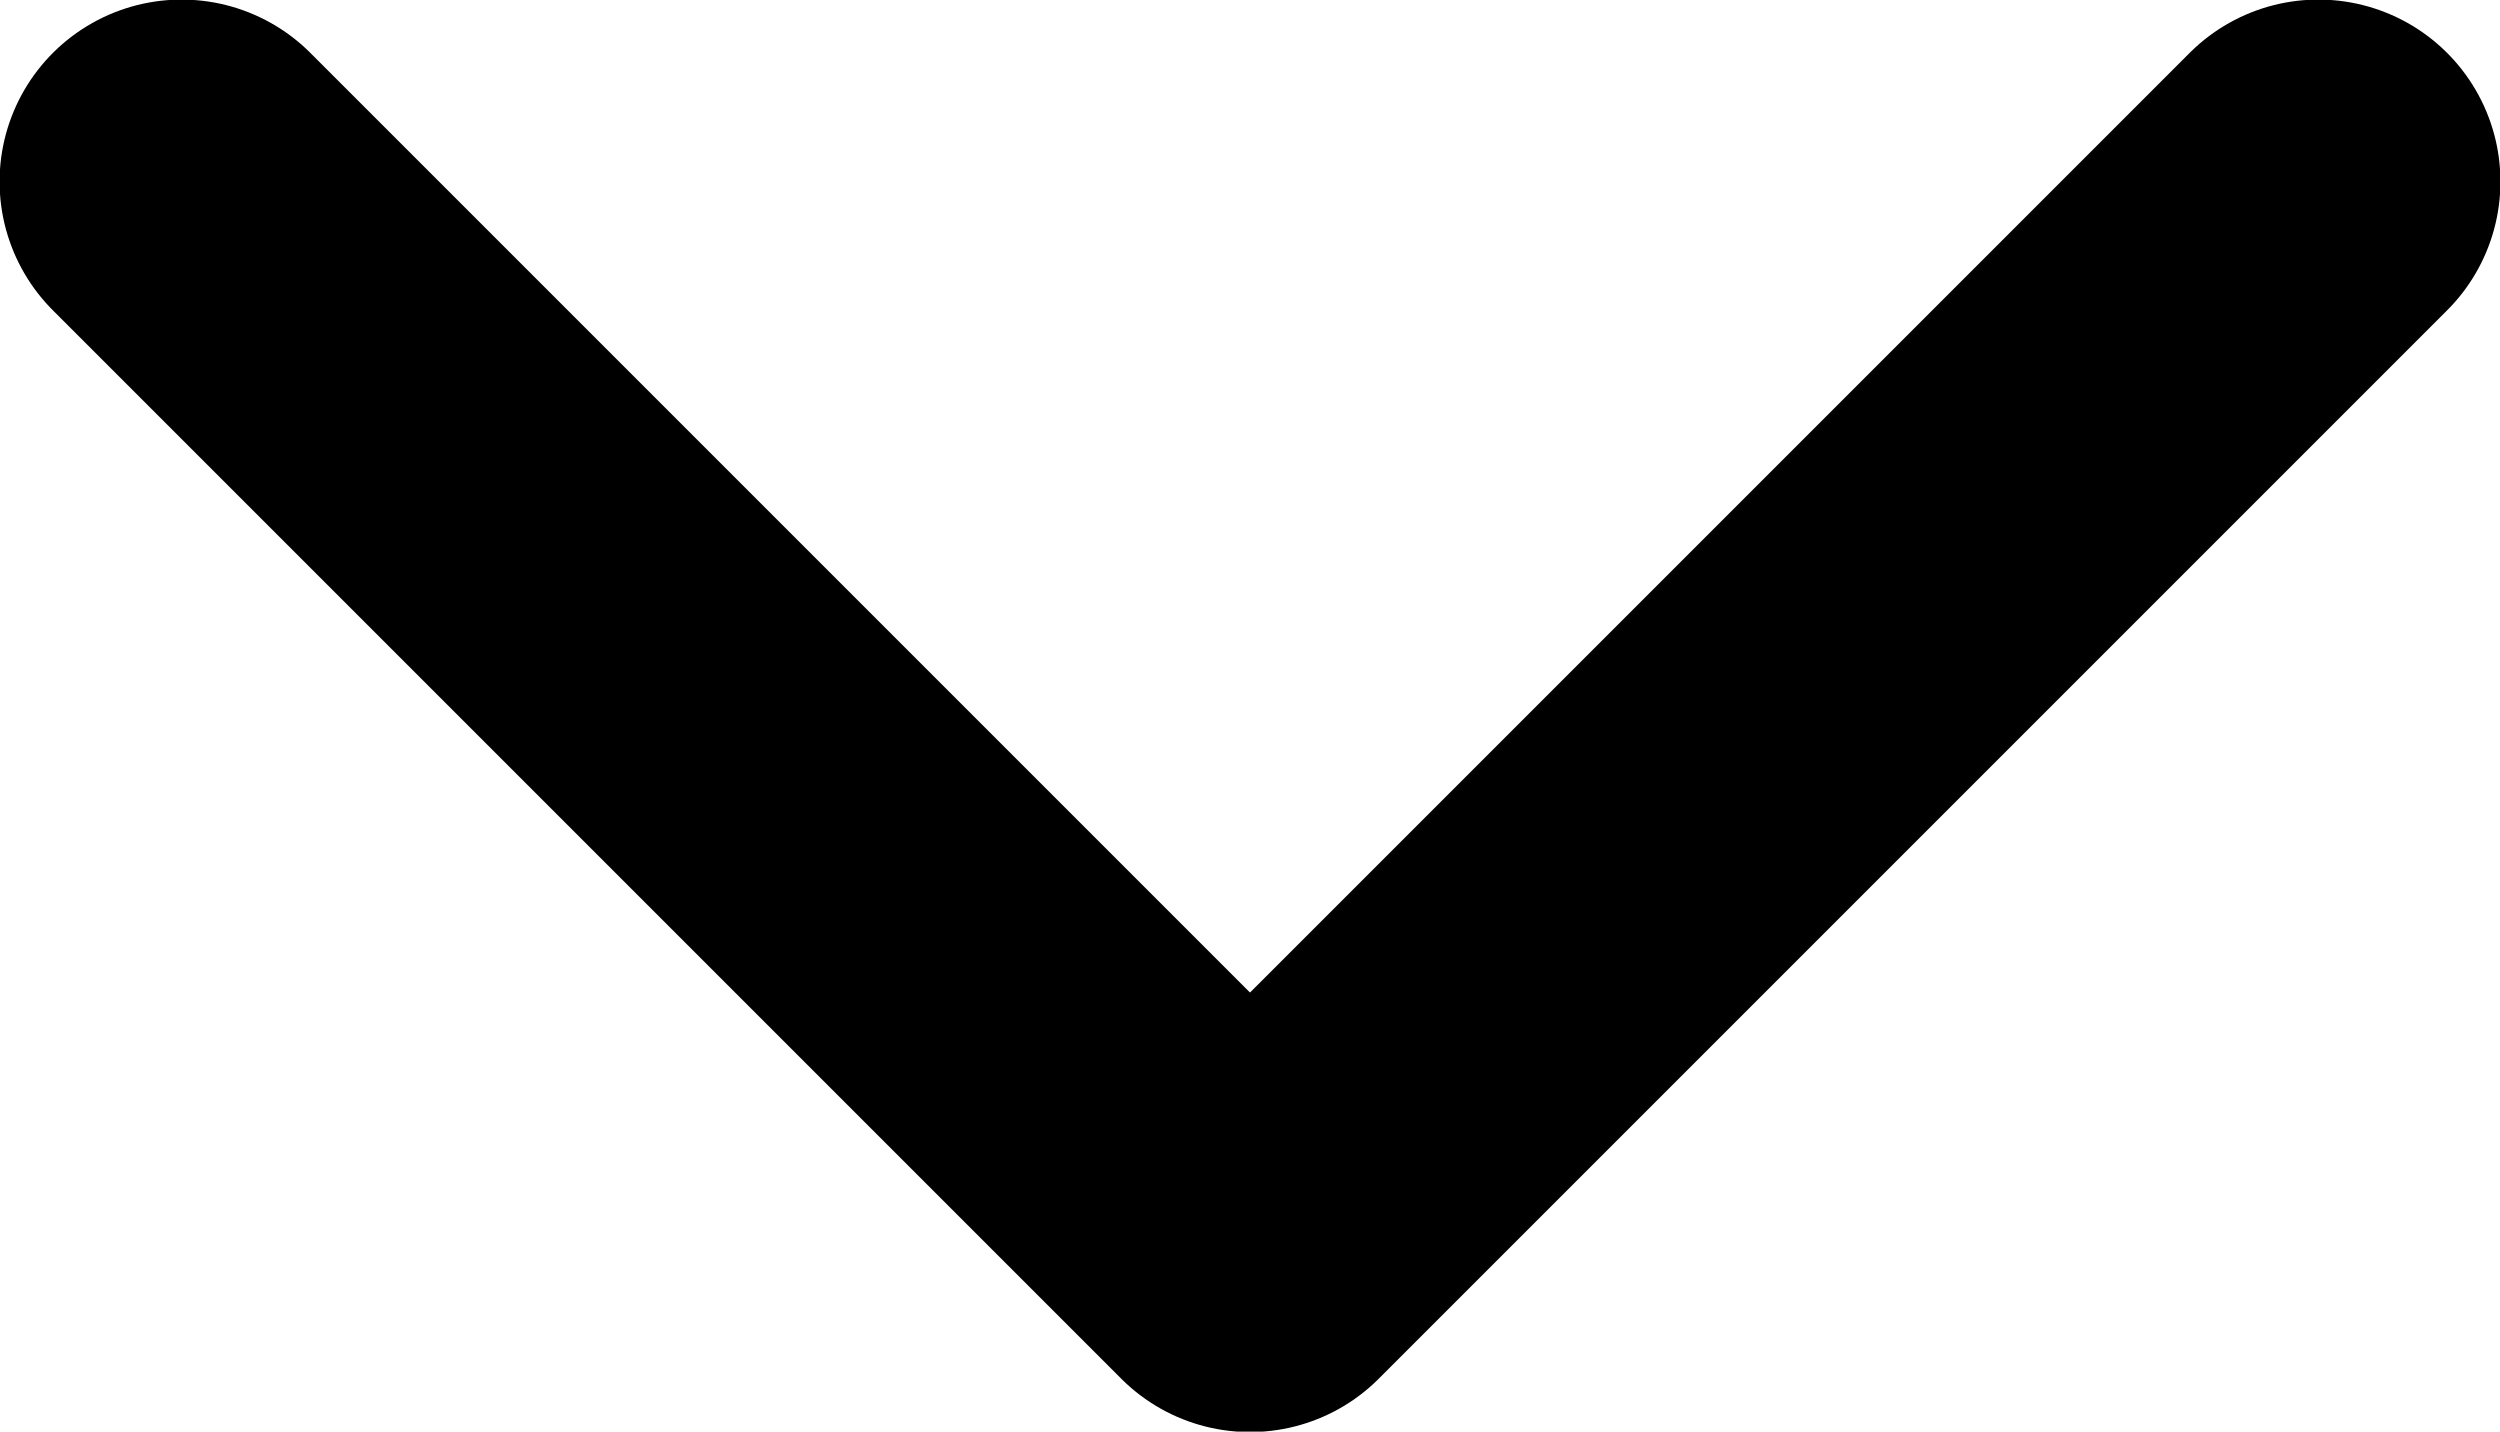 <svg fill="none" xmlns="http://www.w3.org/2000/svg" transform="rotate(0)matrix(1, 0, 0, 1, 0, 0)" viewBox="6.15 9.15 11.7 6.7"> <g id="SVGRepo_bgCarrier" stroke-width="0"></g> <g id="SVGRepo_tracerCarrier" stroke-linecap="round" stroke-linejoin="round" stroke="#CCCCCC" stroke-width="0.624"></g> <g id="SVGRepo_iconCarrier">  <path d="M7 10L12 15L17 10" stroke="#000000" stroke-width="1.704" stroke-linecap="round" stroke-linejoin="round"></path>  </g> </svg> 